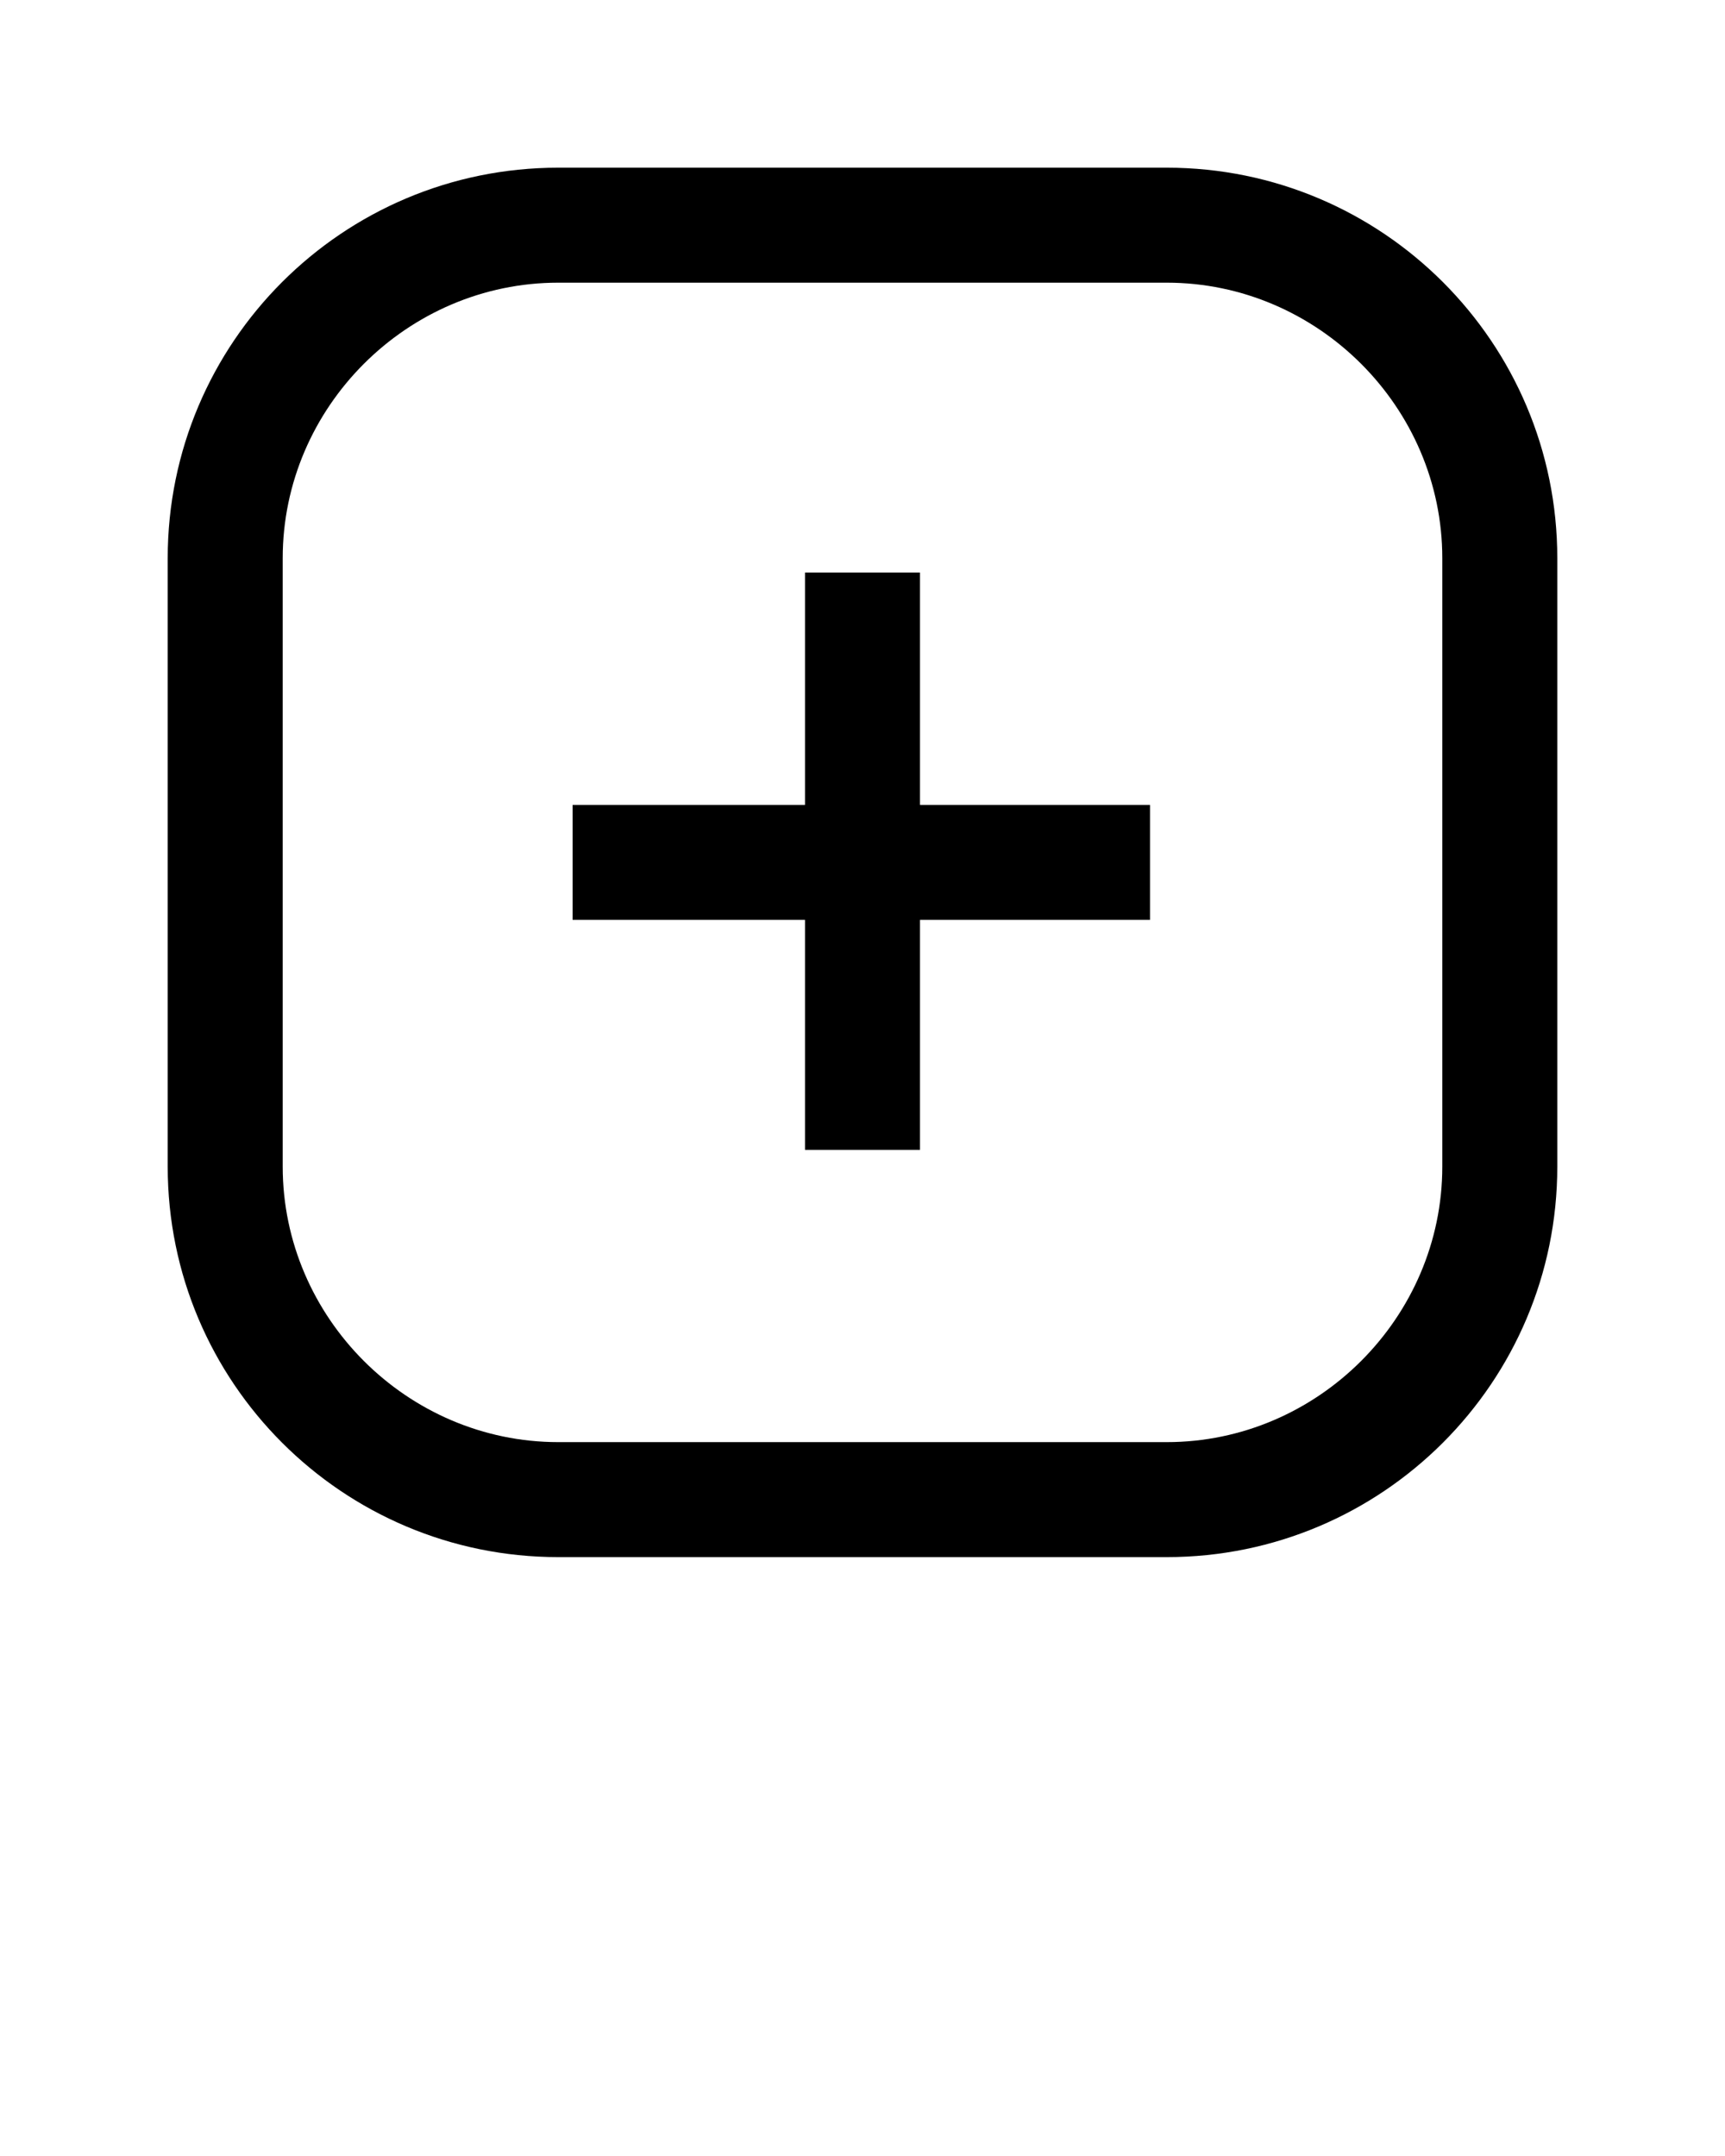<svg xmlns="http://www.w3.org/2000/svg" xmlns:xlink="http://www.w3.org/1999/xlink" version="1.1" x="0px" y="0px" viewBox="0 0 72 90" style="enable-background:new 0 0 72 72;" xml:space="preserve"><title>Untitled-1</title><polygon points="48,33.6 48,38.4 38.4,38.4 38.4,48 33.6,48 33.6,38.4 23.9,38.4 23.9,33.6 33.6,33.6 33.6,23.9 38.4,23.9   38.4,33.6 "/><path d="M48.7,65H23.3C14.3,65,7,57.7,7,48.7V23.3C7,14.3,14.3,7,23.3,7h25.4c9,0,16.3,7.3,16.3,16.3v25.4C65,57.7,57.7,65,48.7,65  C48.7,65,48.7,65,48.7,65z M23.3,11.8c-6.3,0-11.5,5.2-11.5,11.5v25.4c0,6.3,5.2,11.5,11.5,11.5h25.4c6.3,0,11.5-5.2,11.5-11.5V23.3  c0-6.3-5.2-11.5-11.5-11.5L23.3,11.8z"/></svg>